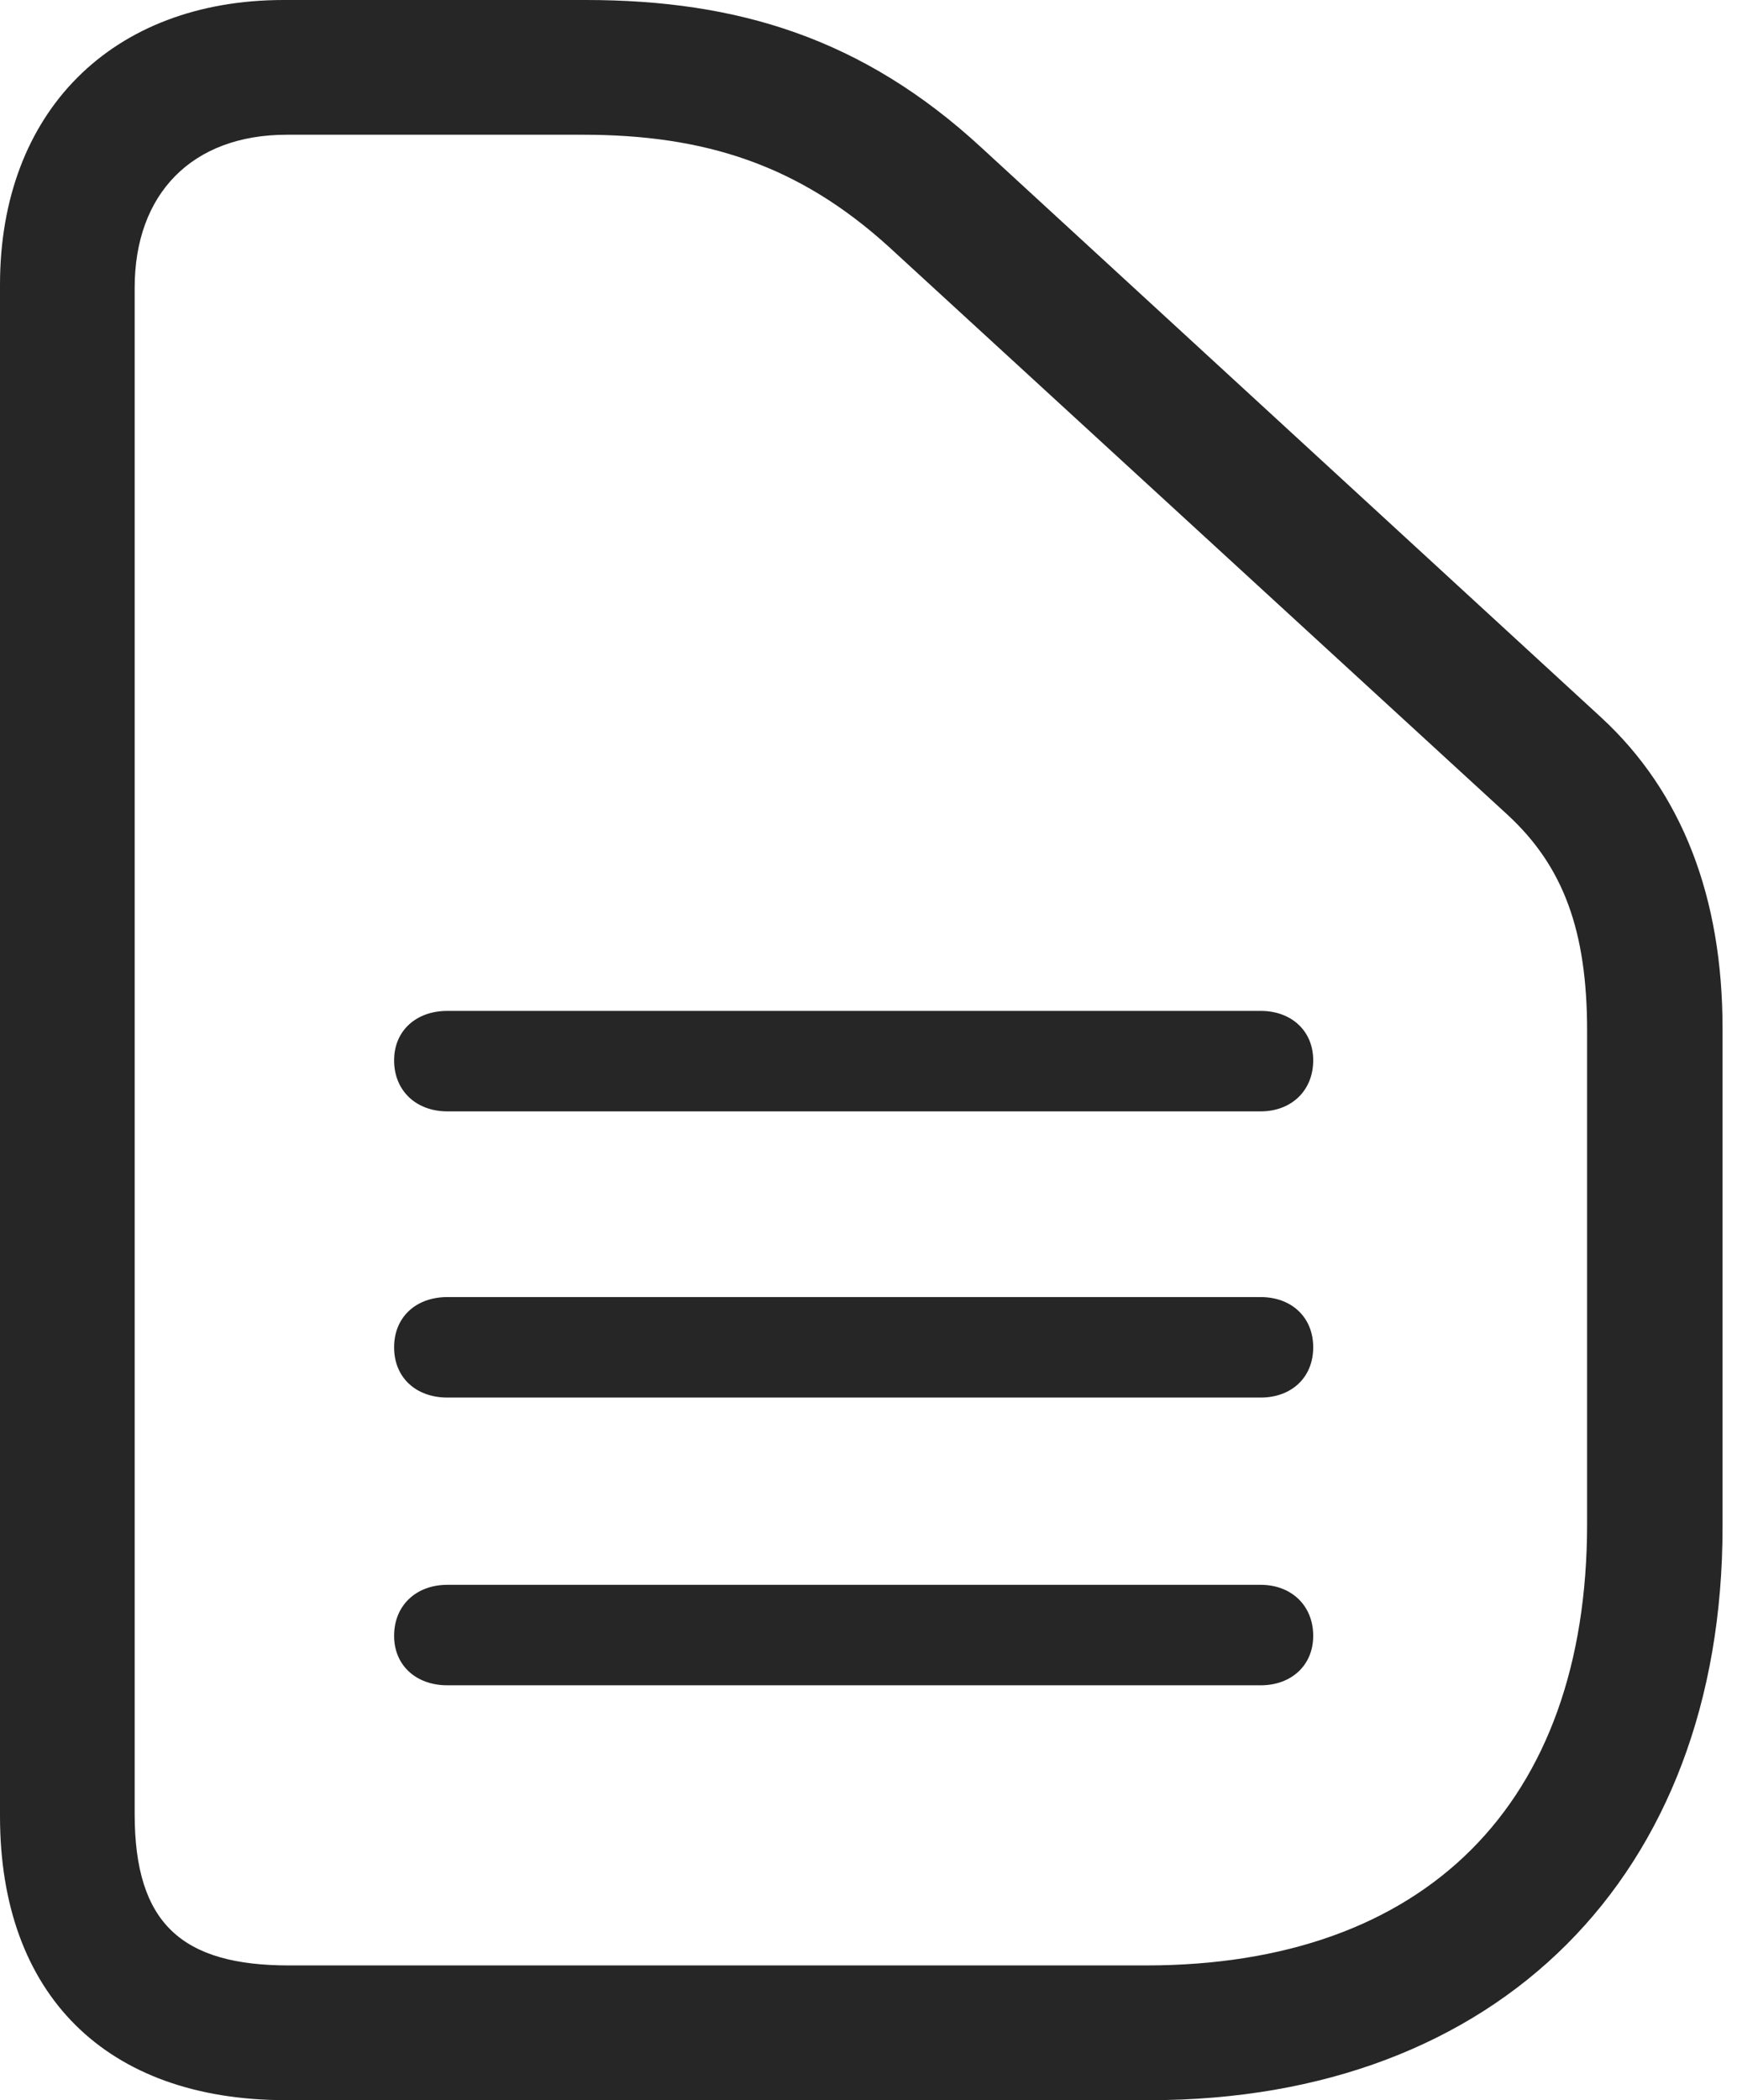 <?xml version="1.0" encoding="UTF-8"?>
<!--Generator: Apple Native CoreSVG 326-->
<!DOCTYPE svg
PUBLIC "-//W3C//DTD SVG 1.1//EN"
       "http://www.w3.org/Graphics/SVG/1.1/DTD/svg11.dtd">
<svg version="1.1" xmlns="http://www.w3.org/2000/svg" xmlns:xlink="http://www.w3.org/1999/xlink" viewBox="0 0 44.59 53.887">
 <g>
  <rect height="53.887" opacity="0" width="44.59" x="0" y="0"/>
  <path d="M29.512 53.887C38.457 53.887 44.219 48.125 44.219 39.18L44.219 26.387C44.219 23.027 43.184 20.332 41.113 18.418L25.195 3.789C22.148 0.977 18.926 0 15.039 0L7.285 0C2.871 0 0 2.871 0 7.305L0 46.602C0 51.172 2.715 53.887 7.344 53.887ZM29.414 50.43L7.422 50.43C4.668 50.43 3.457 49.355 3.457 46.543L3.457 7.383C3.457 4.98 4.922 3.457 7.363 3.457L14.961 3.457C18.105 3.457 20.508 4.238 22.812 6.328L38.691 20.898C40.137 22.227 40.742 23.887 40.742 26.445L40.742 39.102C40.742 46.289 36.582 50.43 29.414 50.43Z" fill="black" fill-opacity="0.85"/>
  <path d="M11.484 28.516L32.363 28.516C33.145 28.516 33.711 27.988 33.711 27.207C33.711 26.445 33.145 25.938 32.363 25.938L11.484 25.938C10.684 25.938 10.117 26.445 10.117 27.207C10.117 27.988 10.684 28.516 11.484 28.516ZM11.484 35.859L32.363 35.859C33.145 35.859 33.711 35.352 33.711 34.57C33.711 33.789 33.145 33.281 32.363 33.281L11.484 33.281C10.684 33.281 10.117 33.789 10.117 34.57C10.117 35.352 10.684 35.859 11.484 35.859ZM11.484 43.242L32.363 43.242C33.145 43.242 33.711 42.734 33.711 41.973C33.711 41.191 33.145 40.664 32.363 40.664L11.484 40.664C10.684 40.664 10.117 41.191 10.117 41.973C10.117 42.734 10.684 43.242 11.484 43.242Z" fill="black" fill-opacity="0.85"/>
 </g>
</svg>
